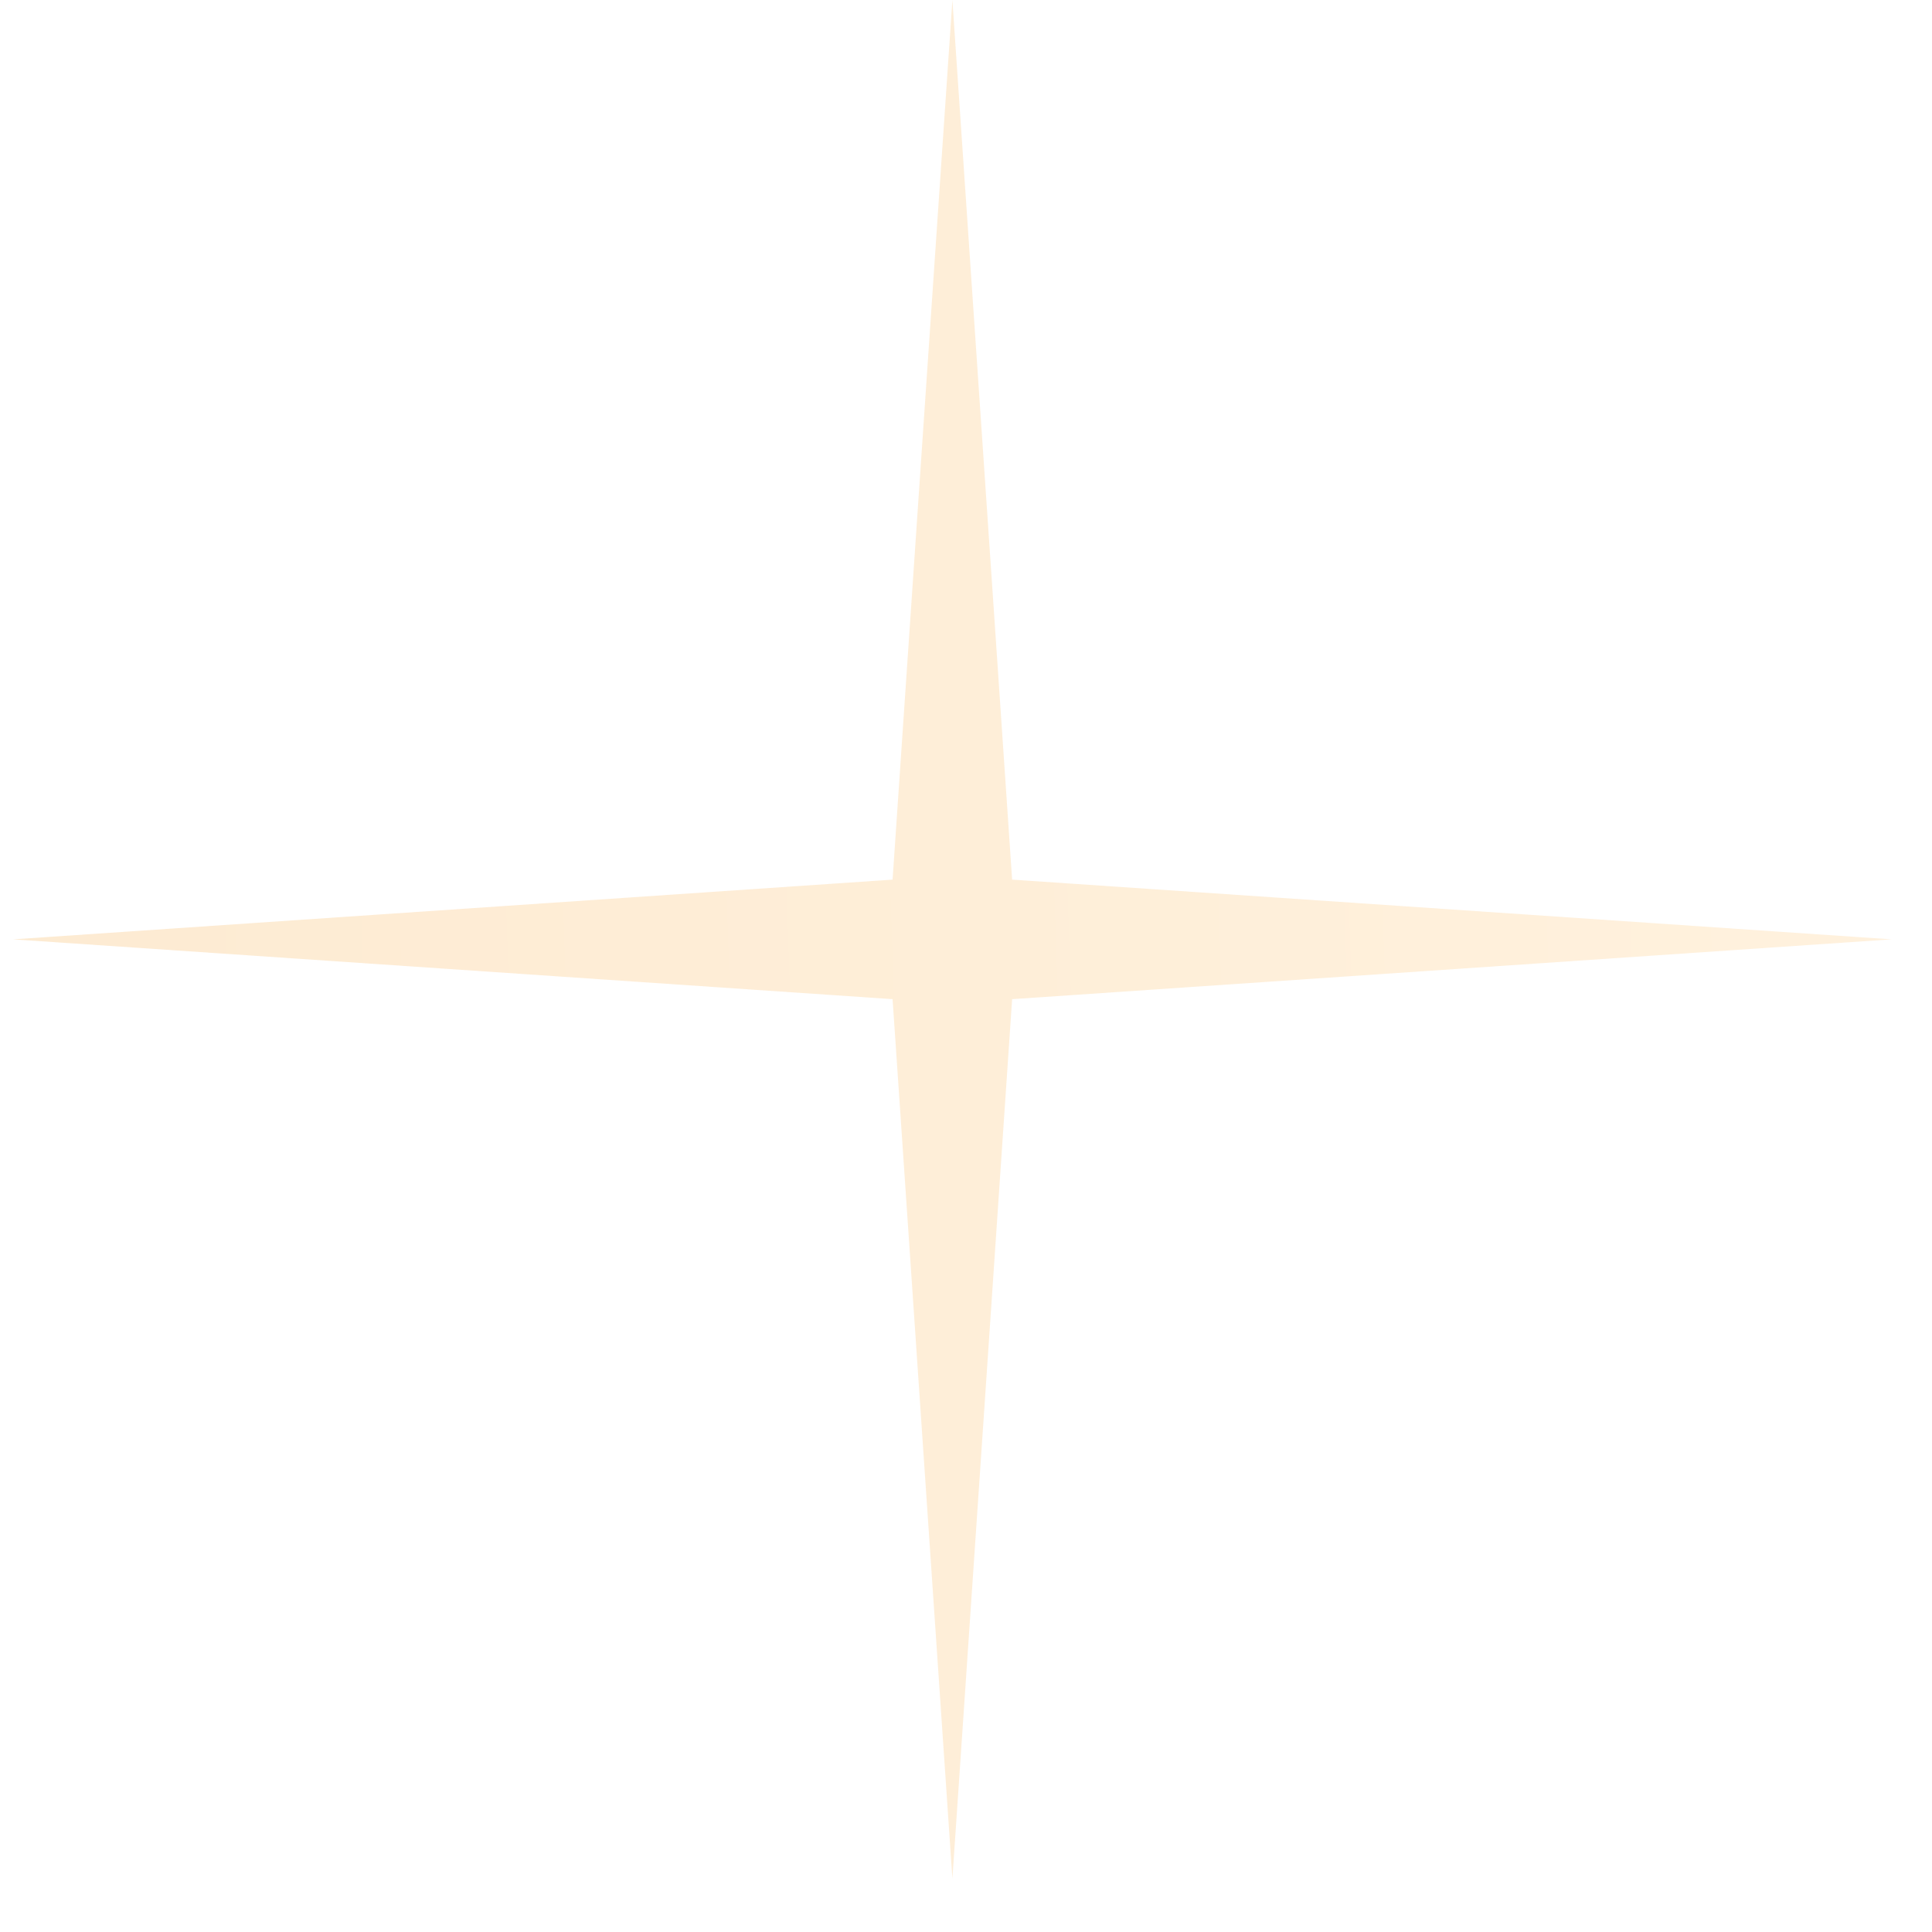 <svg width="24" height="24" viewBox="0 0 24 24" fill="none" xmlns="http://www.w3.org/2000/svg">
<path opacity="0.31" d="M11.831 0L12.573 10.927L23.5 11.669L12.573 12.412L11.831 23.338L11.088 12.412L0.162 11.669L11.088 10.927L11.831 0Z" fill="url(#paint0_linear_42_547)"/>
<defs>
<linearGradient id="paint0_linear_42_547" x1="1.226" y1="26.796" x2="23.914" y2="26.04" gradientUnits="userSpaceOnUse">
<stop stop-color="#F9BE6F"/>
<stop offset="1" stop-color="#FFD393"/>
</linearGradient>
</defs>
</svg>
